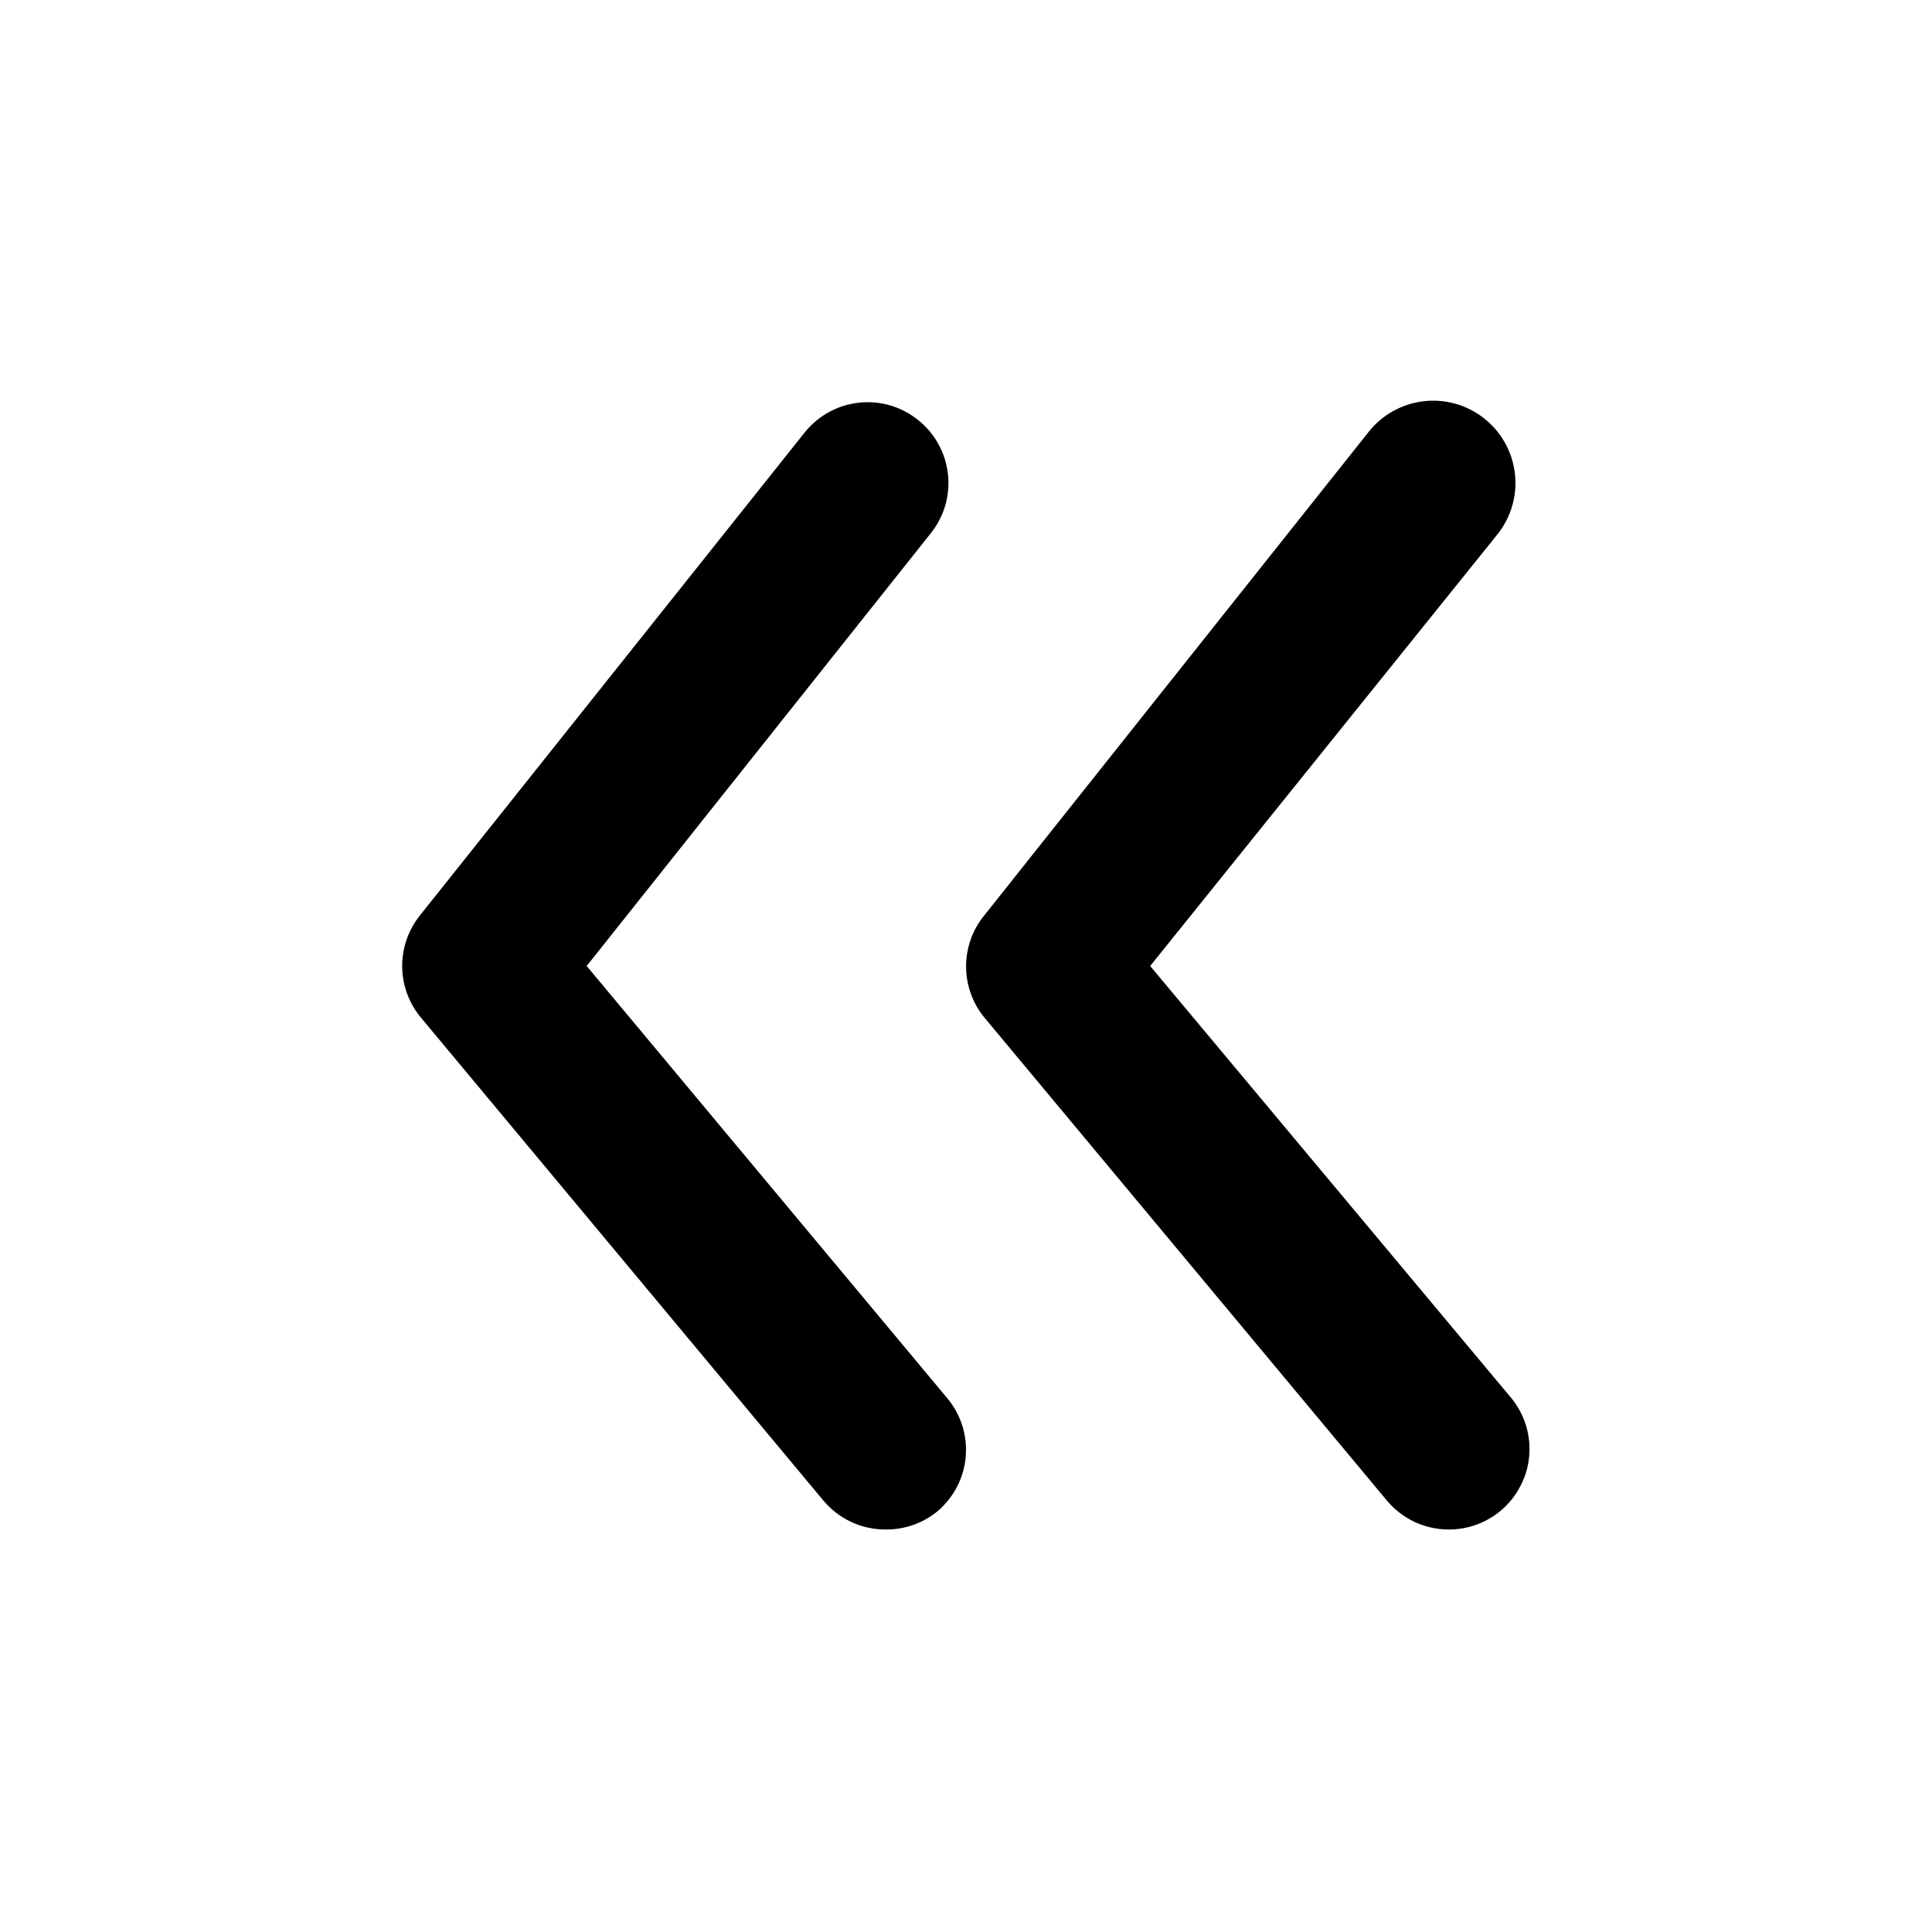<svg width="24" height="24" viewBox="0 0 24 24" fill="none" xmlns="http://www.w3.org/2000/svg">
<g clip-path="url(#clip0_1875_19968)">
<mask id="mask0_1875_19968" style="mask-type:luminance" maskUnits="userSpaceOnUse" x="0" y="0" width="24" height="24">
<path d="M0 0H24V24H0V0Z" fill="white"/>
</mask>
<g mask="url(#mask0_1875_19968)">
<path d="M5.218 11.37L9.998 5.37C10.081 5.267 10.183 5.182 10.298 5.119C10.414 5.055 10.541 5.016 10.672 5.002C10.803 4.988 10.936 5 11.062 5.037C11.188 5.075 11.306 5.137 11.408 5.22C11.511 5.302 11.596 5.404 11.659 5.52C11.723 5.636 11.762 5.763 11.776 5.894C11.79 6.025 11.778 6.157 11.741 6.284C11.703 6.41 11.641 6.528 11.558 6.63L7.288 12L11.768 17.37C11.852 17.471 11.916 17.587 11.955 17.713C11.994 17.839 12.008 17.971 11.996 18.102C11.984 18.233 11.946 18.36 11.885 18.476C11.823 18.593 11.739 18.696 11.638 18.78C11.457 18.925 11.231 19.003 10.998 19C10.851 19 10.706 18.968 10.573 18.906C10.44 18.843 10.322 18.753 10.228 18.64L5.228 12.64C5.08 12.462 4.998 12.238 4.996 12.007C4.994 11.775 5.073 11.55 5.218 11.37Z" fill="black"/>
<path d="M16.998 5.37C17.165 5.156 17.41 5.018 17.68 4.985C17.949 4.952 18.22 5.028 18.433 5.195C18.647 5.362 18.785 5.607 18.818 5.876C18.851 6.145 18.775 6.416 18.608 6.63L14.288 12L18.768 17.36C18.852 17.461 18.916 17.578 18.955 17.703C18.994 17.829 19.008 17.961 18.996 18.092C18.984 18.223 18.946 18.35 18.884 18.466C18.823 18.583 18.739 18.686 18.638 18.77C18.458 18.919 18.232 19 17.998 19C17.851 19 17.706 18.968 17.573 18.906C17.44 18.843 17.322 18.753 17.228 18.64L12.228 12.64C12.081 12.461 12.001 12.236 12.001 12.005C12.001 11.773 12.081 11.549 12.228 11.37L16.998 5.37Z" fill="black"/>
</g>
</g>
<defs>
<clipPath id="clip0_1875_19968">
<rect width="24" height="24" fill="white" transform="matrix(-1 0 0 1 24 0)"/>
</clipPath>
</defs>
</svg>
